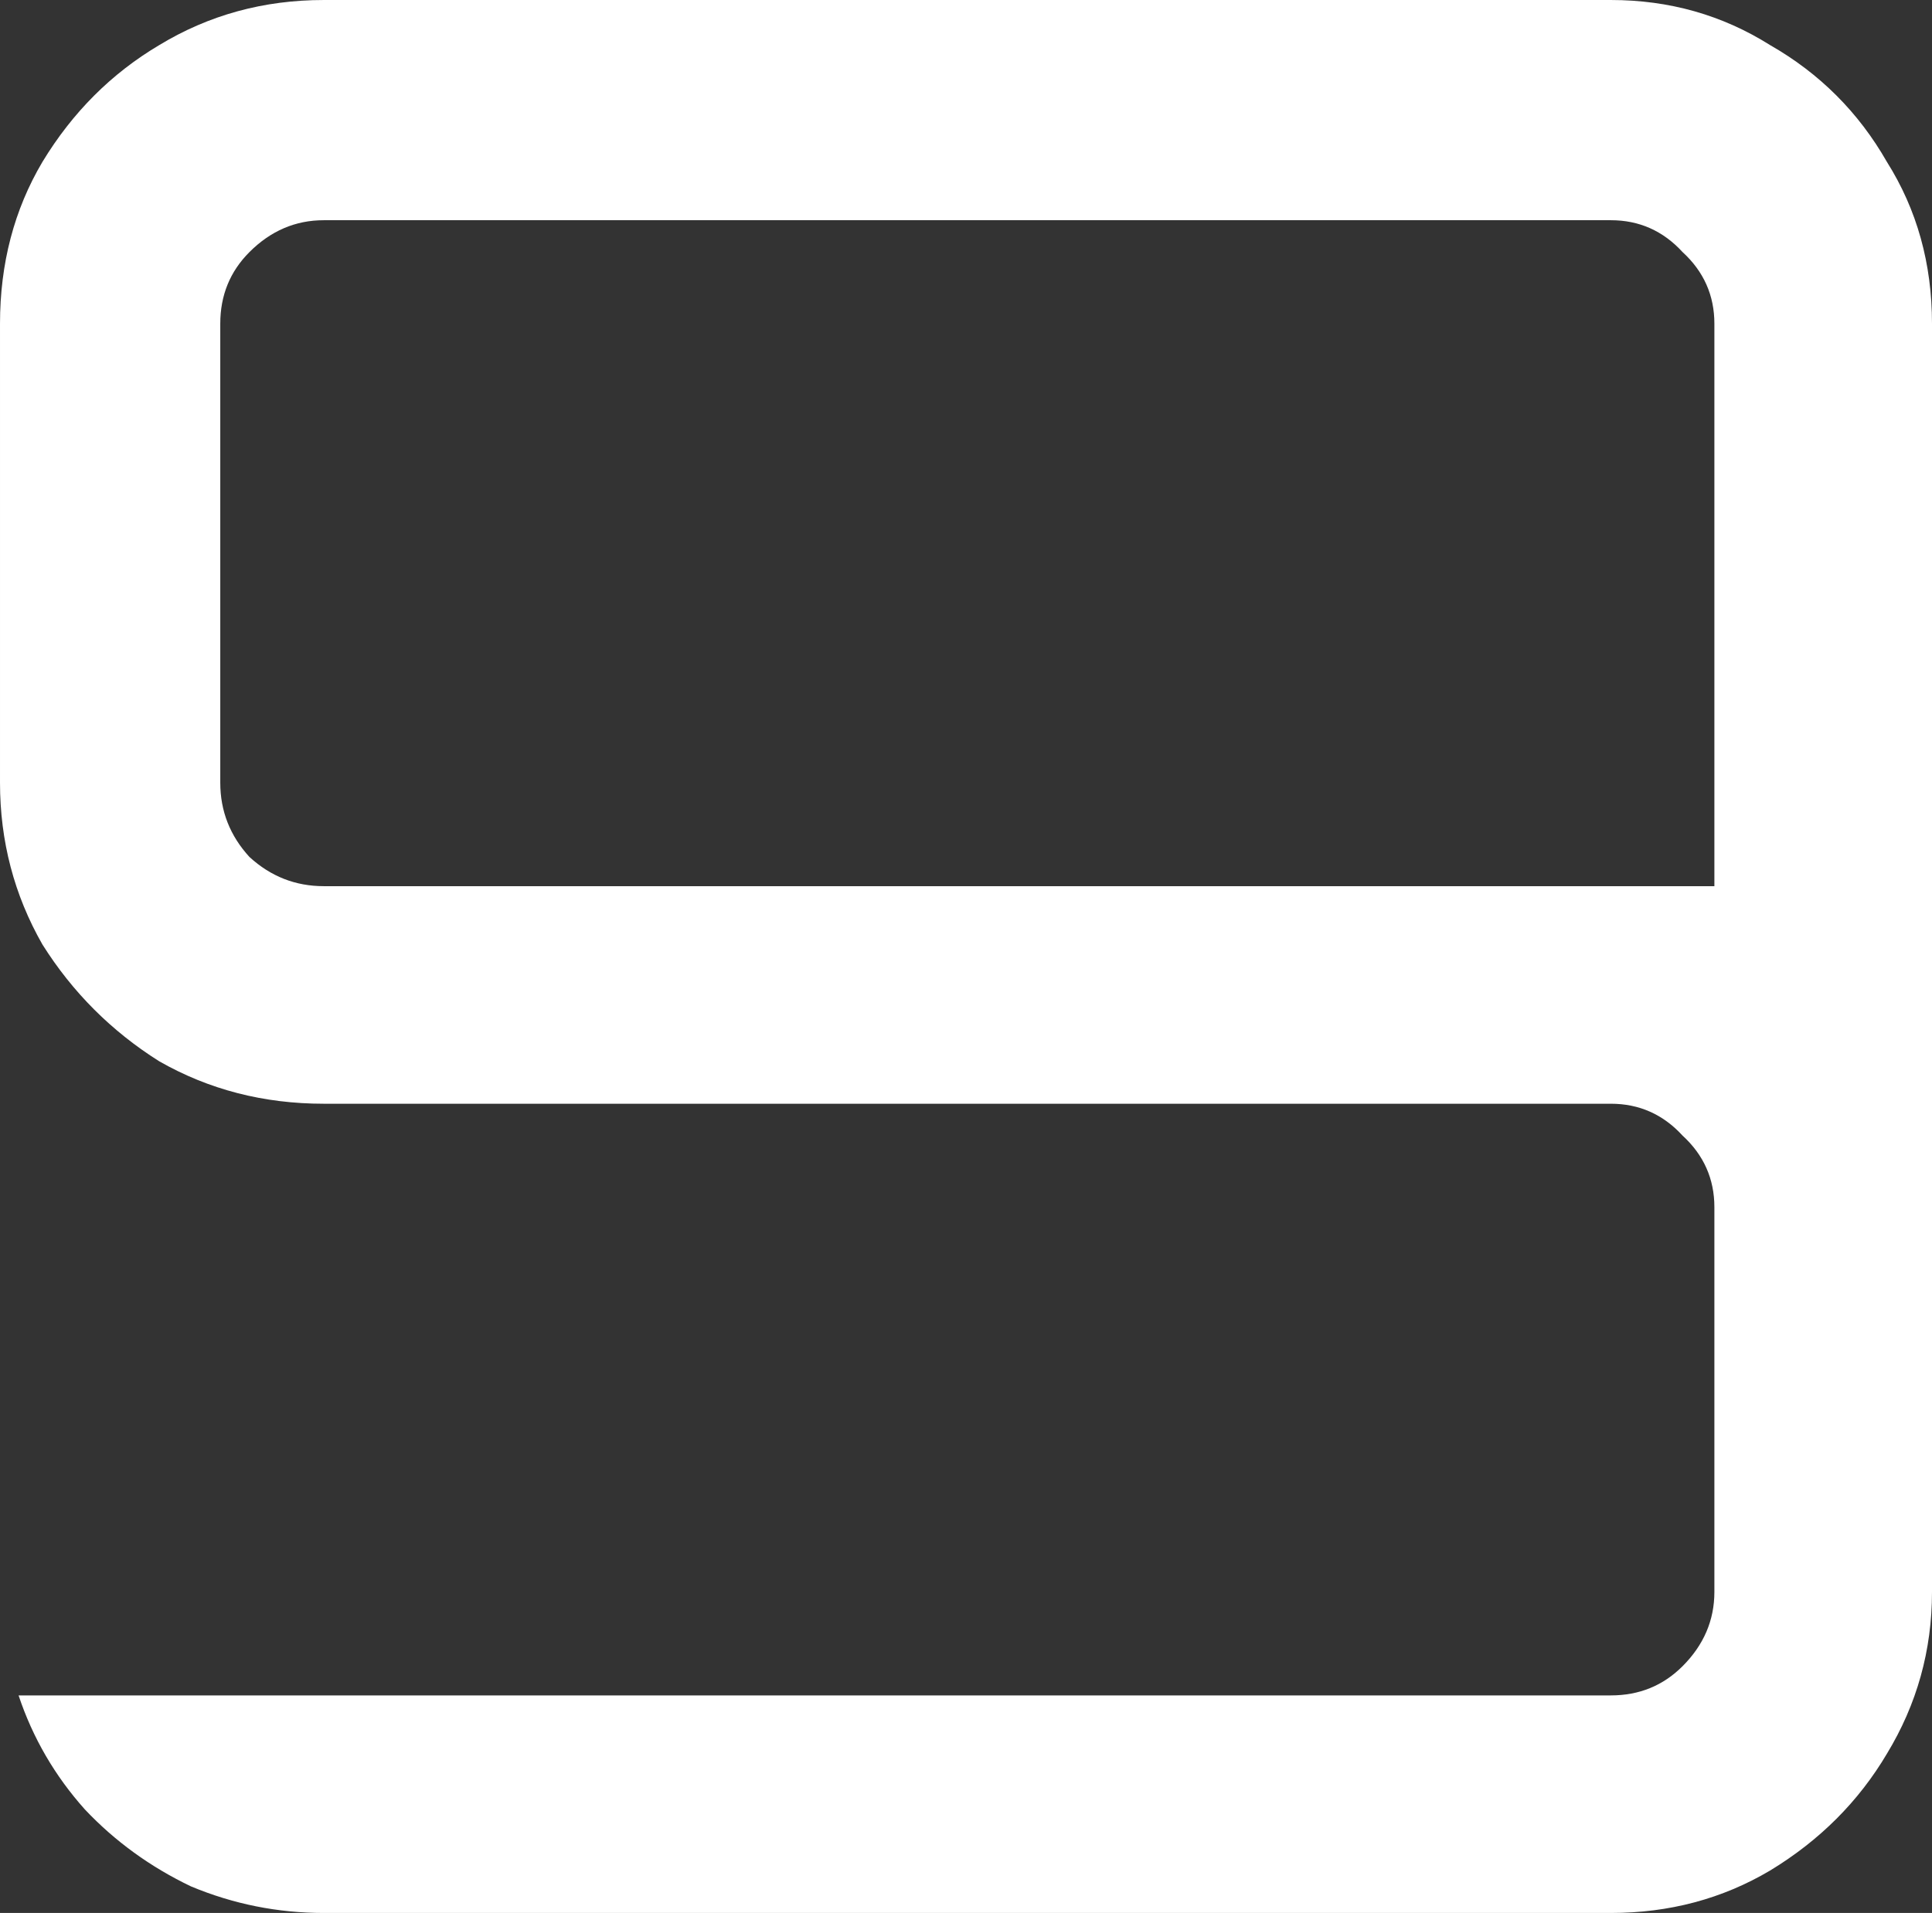 <?xml version="1.0" encoding="UTF-8" standalone="no"?>
<!-- Created with Inkscape (http://www.inkscape.org/) -->

<svg
   width="139.776"
   height="138.432"
   viewBox="0 0 139.776 138.432"
   version="1.1"
   id="svg1"
   xmlns="http://www.w3.org/2000/svg"
   xmlns:svg="http://www.w3.org/2000/svg">
  <rect x="0" y="0" width="139.776" height="138.432" fill="#333333" stroke="none"/>
  <defs
     id="defs1" />
  <g
     id="layer1"
     transform="translate(-20.112,-20.784)">
    <path
       d="m 43.536,159.216 q -4.992,0 -9.6,-1.92 -4.416,-2.112 -7.68,-5.568 -3.264,-3.648 -4.8,-8.256 h 115.2 q 3.072,0 5.184,-2.112 2.304,-2.304 2.304,-5.376 v -27.84 q 0,-3.072 -2.304,-5.184 -2.112,-2.304 -5.184,-2.304 h -93.12 q -6.528,0 -11.904,-3.072 -5.184,-3.264 -8.448,-8.448 -3.072,-5.376 -3.072,-11.712 v -33.216 q 0,-6.528 3.072,-11.712 3.264,-5.376 8.448,-8.448 5.376,-3.264 11.904,-3.264 h 93.12 q 6.336,0 11.52,3.264 5.376,3.072 8.448,8.448 3.264,5.184 3.264,11.712 V 135.984 q 0,6.336 -3.264,11.712 -3.072,5.184 -8.448,8.448 -5.184,3.072 -11.52,3.072 z m 0,-74.304 v 0 h 100.608 v -40.704 q 0,-3.072 -2.304,-5.184 -2.112,-2.304 -5.184,-2.304 h -93.12 q -3.072,0 -5.376,2.304 -2.112,2.112 -2.112,5.184 v 33.216 q 0,3.072 2.112,5.376 2.304,2.112 5.376,2.112 z"
       id="text1"
       style="font-size:192px;font-family:Orbitron;-inkscape-font-specification:Orbitron;fill:#ffffff;stroke:#ffffff;stroke-width:0;stroke-linejoin:round"
       aria-label="9" />
  </g>
</svg>

